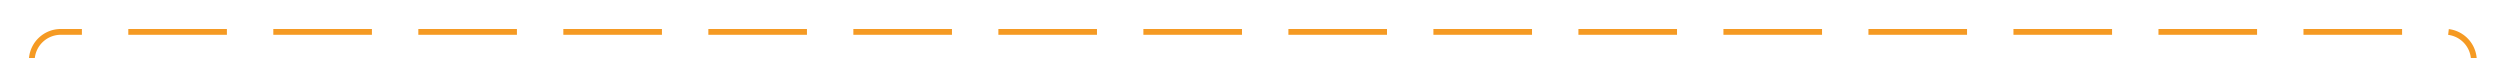 ﻿<?xml version="1.0" encoding="utf-8"?>
<svg version="1.1" xmlns:xlink="http://www.w3.org/1999/xlink" width="431px" height="10px" preserveAspectRatio="xMinYMid meet" viewBox="984 836  431 8" xmlns="http://www.w3.org/2000/svg">
  <path d="M 989.5 851  L 989.5 845  A 5 5 0 0 1 994.5 840.5 L 1405 840.5  A 5 5 0 0 1 1410.5 845.5 L 1410.5 853  A 5 5 0 0 0 1415.5 858.5 L 1428 858.5  " stroke-width="1" stroke-dasharray="17,8" stroke="#f59a23" fill="none" />
  <path d="M 1422.946 853.854  L 1427.593 858.5  L 1422.946 863.146  L 1423.654 863.854  L 1428.654 858.854  L 1429.007 858.5  L 1428.654 858.146  L 1423.654 853.146  L 1422.946 853.854  Z " fill-rule="nonzero" fill="#f59a23" stroke="none" />
</svg>